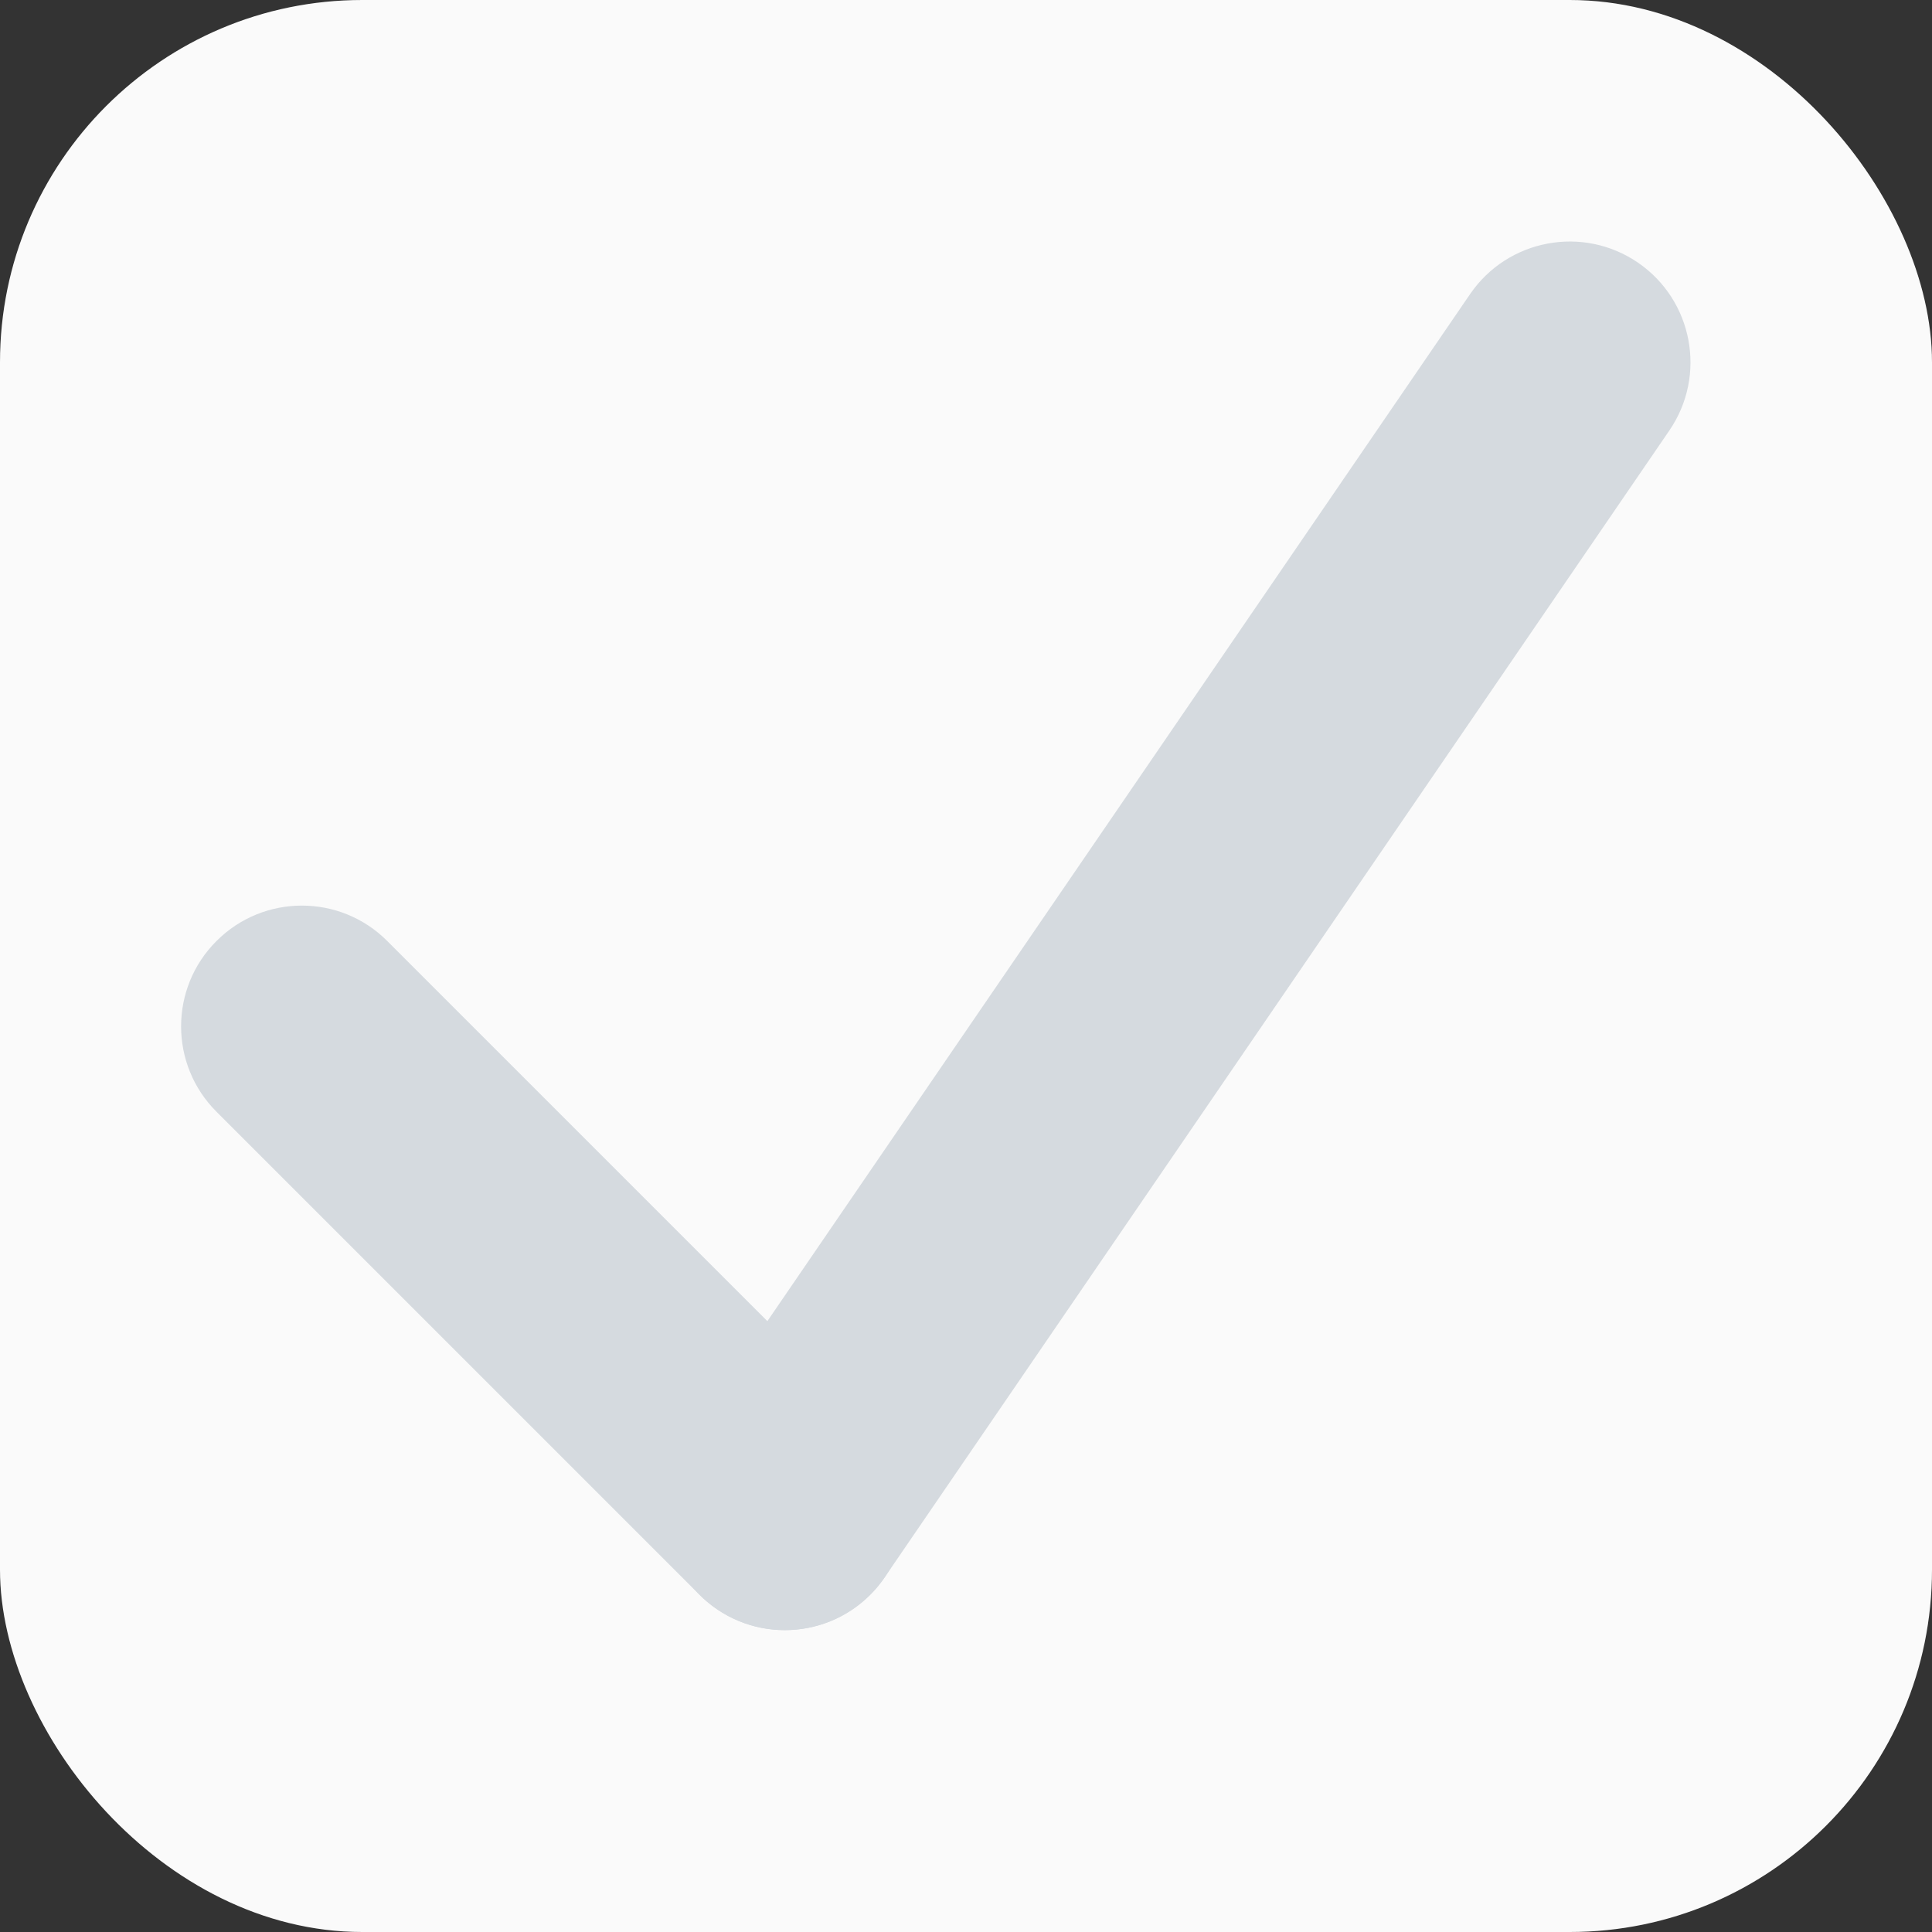 <?xml version="1.0" encoding="UTF-8" standalone="no"?>
<svg width="16px" height="16px" viewBox="0 0 16 16" version="1.1" xmlns="http://www.w3.org/2000/svg" xmlns:xlink="http://www.w3.org/1999/xlink">
    <rect x="0" y="0" width="16" height="16" fill="#333333" stroke="none"/>
    <!-- Generator: Sketch 41.2 (35397) - http://www.bohemiancoding.com/sketch -->
    <title>00 Common/ Checkbox with tick Copy 4</title>
    <desc>Created with Sketch.</desc>
    <defs></defs>
    <g id="Symbols" stroke="none" stroke-width="1" fill="none" fill-rule="evenodd">
        <g id="00-Common/-Checkbox-with-tick-Copy-4">
            <rect id="Checkbox" fill="#FAFAFA" x="0" y="0" width="16" height="16" rx="3"></rect>
            <path d="M7.325,13.065 L13.825,3.565 C14.137,3.109 14.02,2.487 13.565,2.175 C13.109,1.863 12.487,1.98 12.175,2.435 L5.675,11.935 C5.363,12.391 5.48,13.013 5.935,13.325 C6.391,13.637 7.013,13.52 7.325,13.065 Z" id="Line" fill="#D5DADF"></path>
            <path d="M1.793,9.207 L5.793,13.207 C6.183,13.598 6.817,13.598 7.207,13.207 C7.598,12.817 7.598,12.183 7.207,11.793 L3.207,7.793 C2.817,7.402 2.183,7.402 1.793,7.793 C1.402,8.183 1.402,8.817 1.793,9.207 Z" id="Line" fill="#D5DADF"></path>
        </g>
    </g>
</svg>